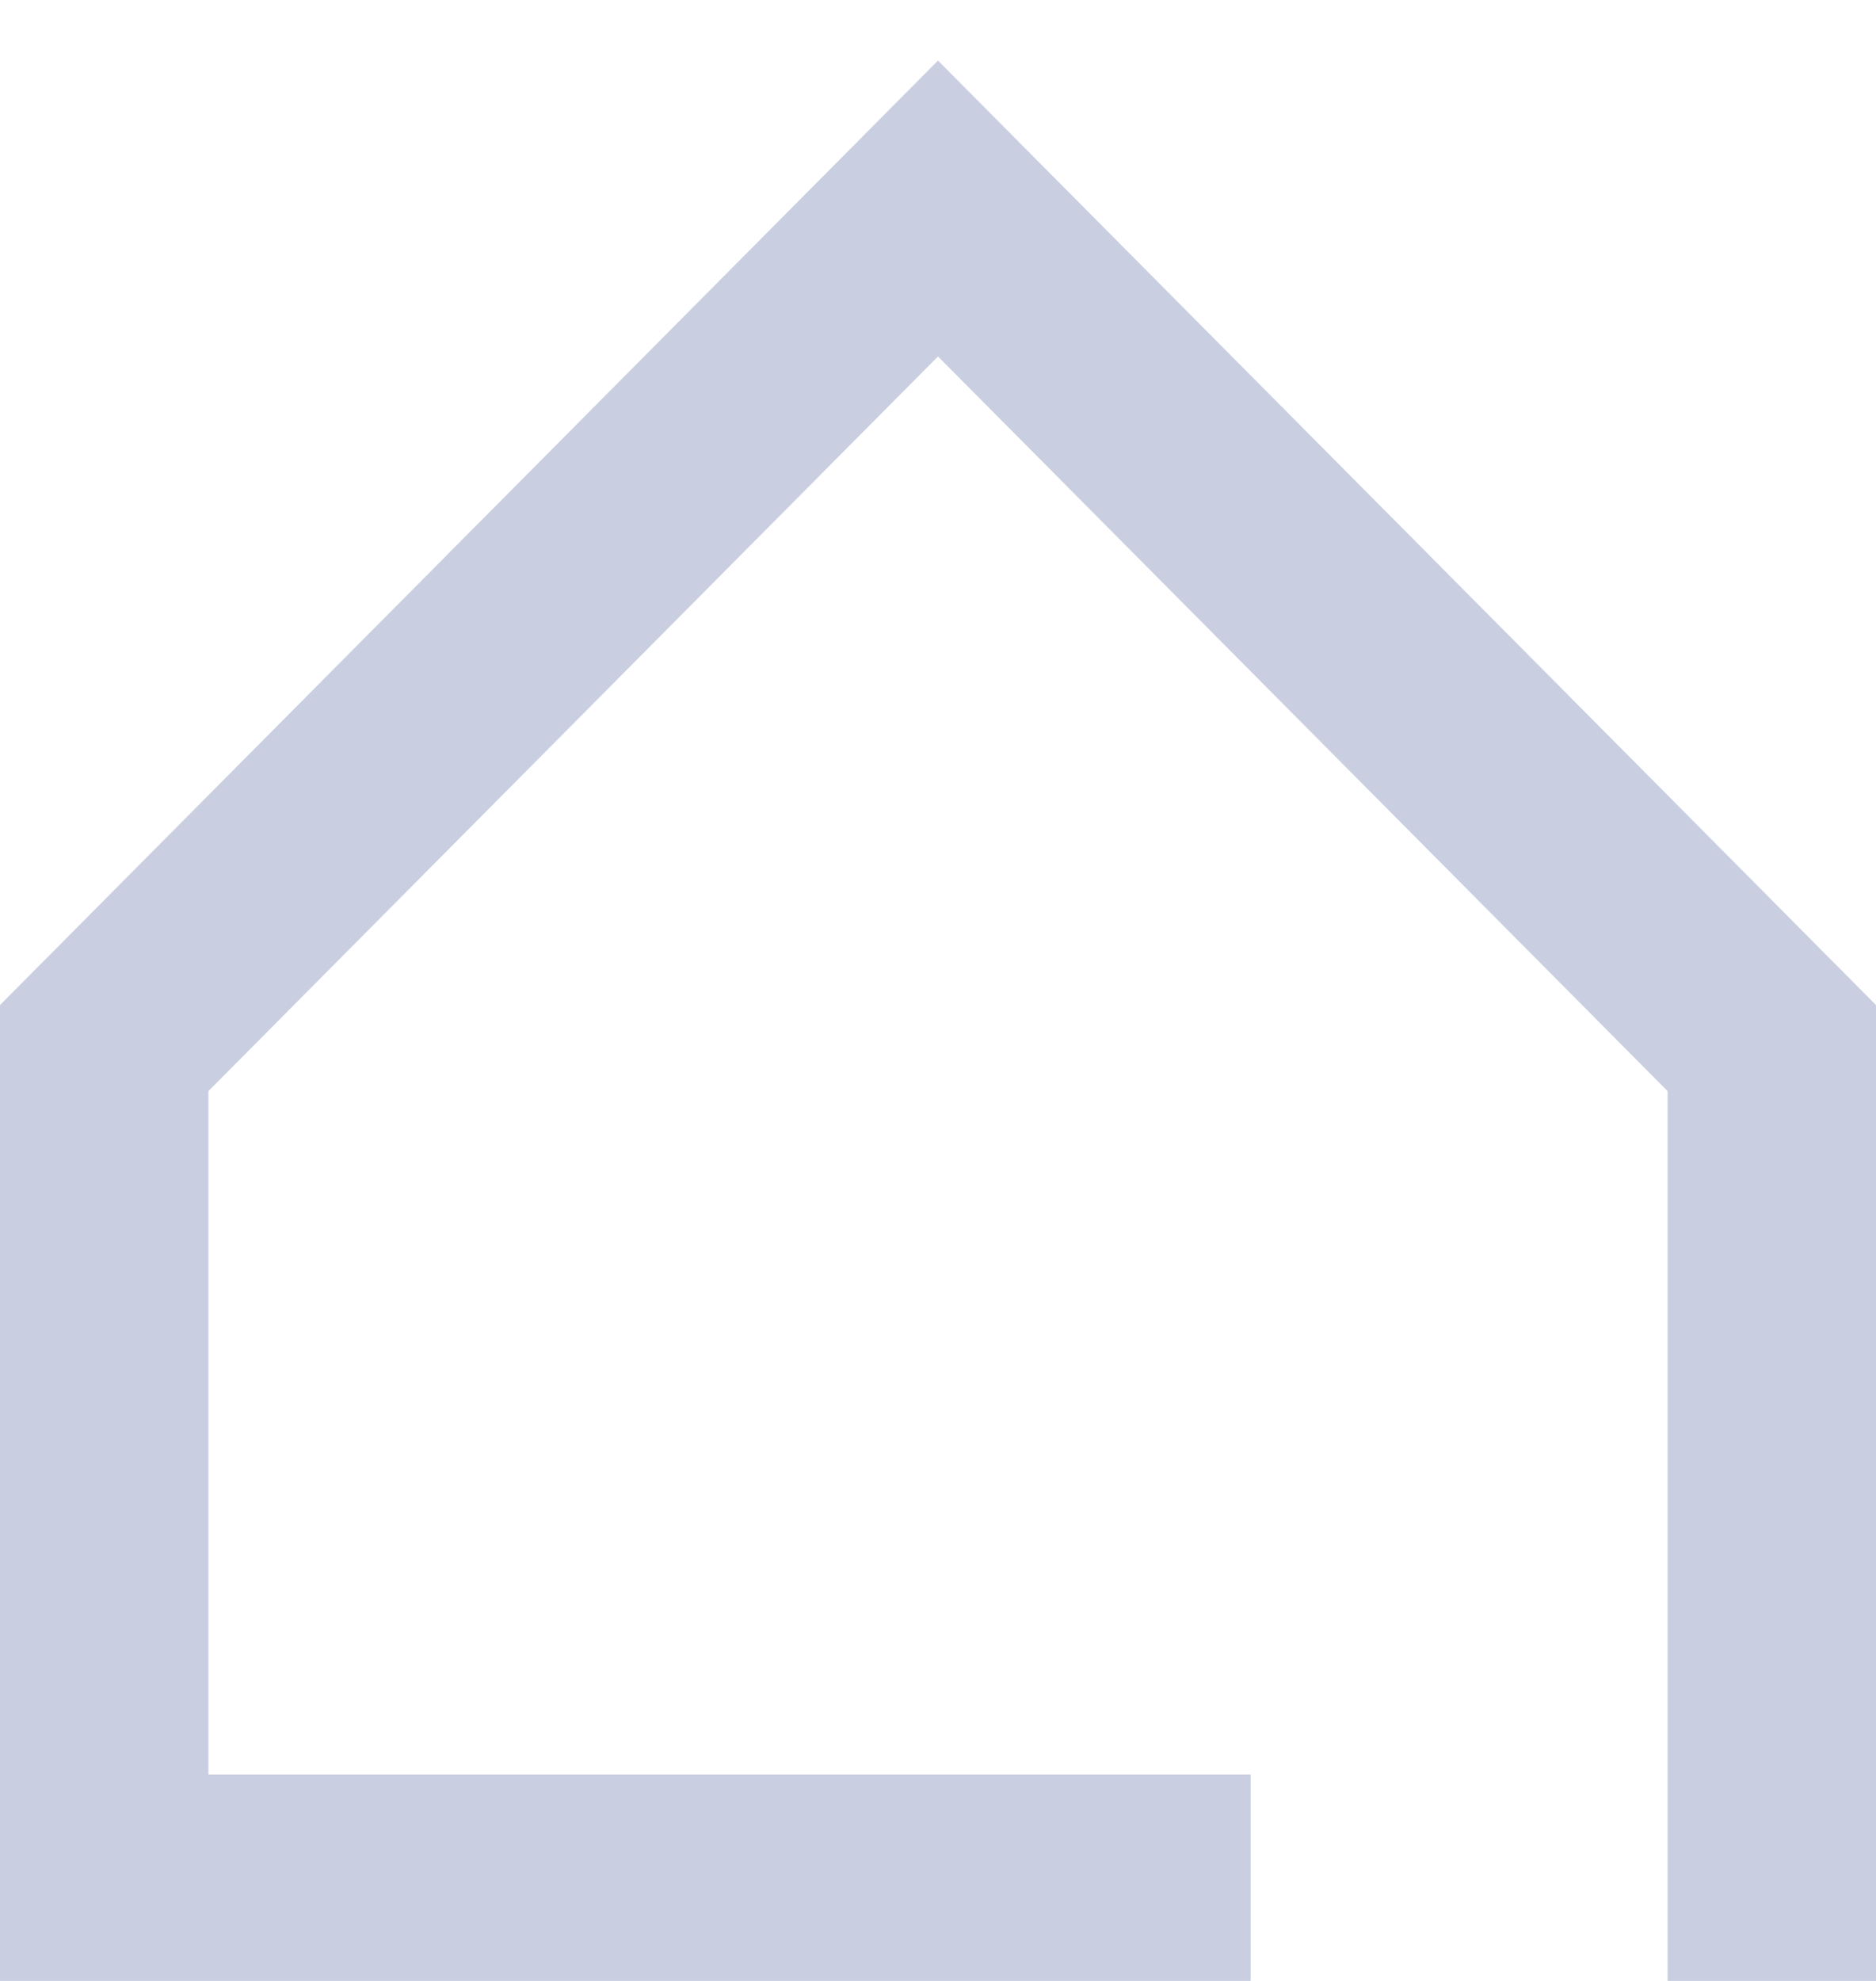 <svg width="18" height="19" viewBox="0 0 18 19" fill="none" xmlns="http://www.w3.org/2000/svg">
<path fill-rule="evenodd" clip-rule="evenodd" d="M16 10.465L9 3.419L2 10.465V17.021H12V19H1.742V19H0V9.64L9 0.581L18 9.64V19H16V10.465Z" fill="#C9CFE1"/>
</svg>
